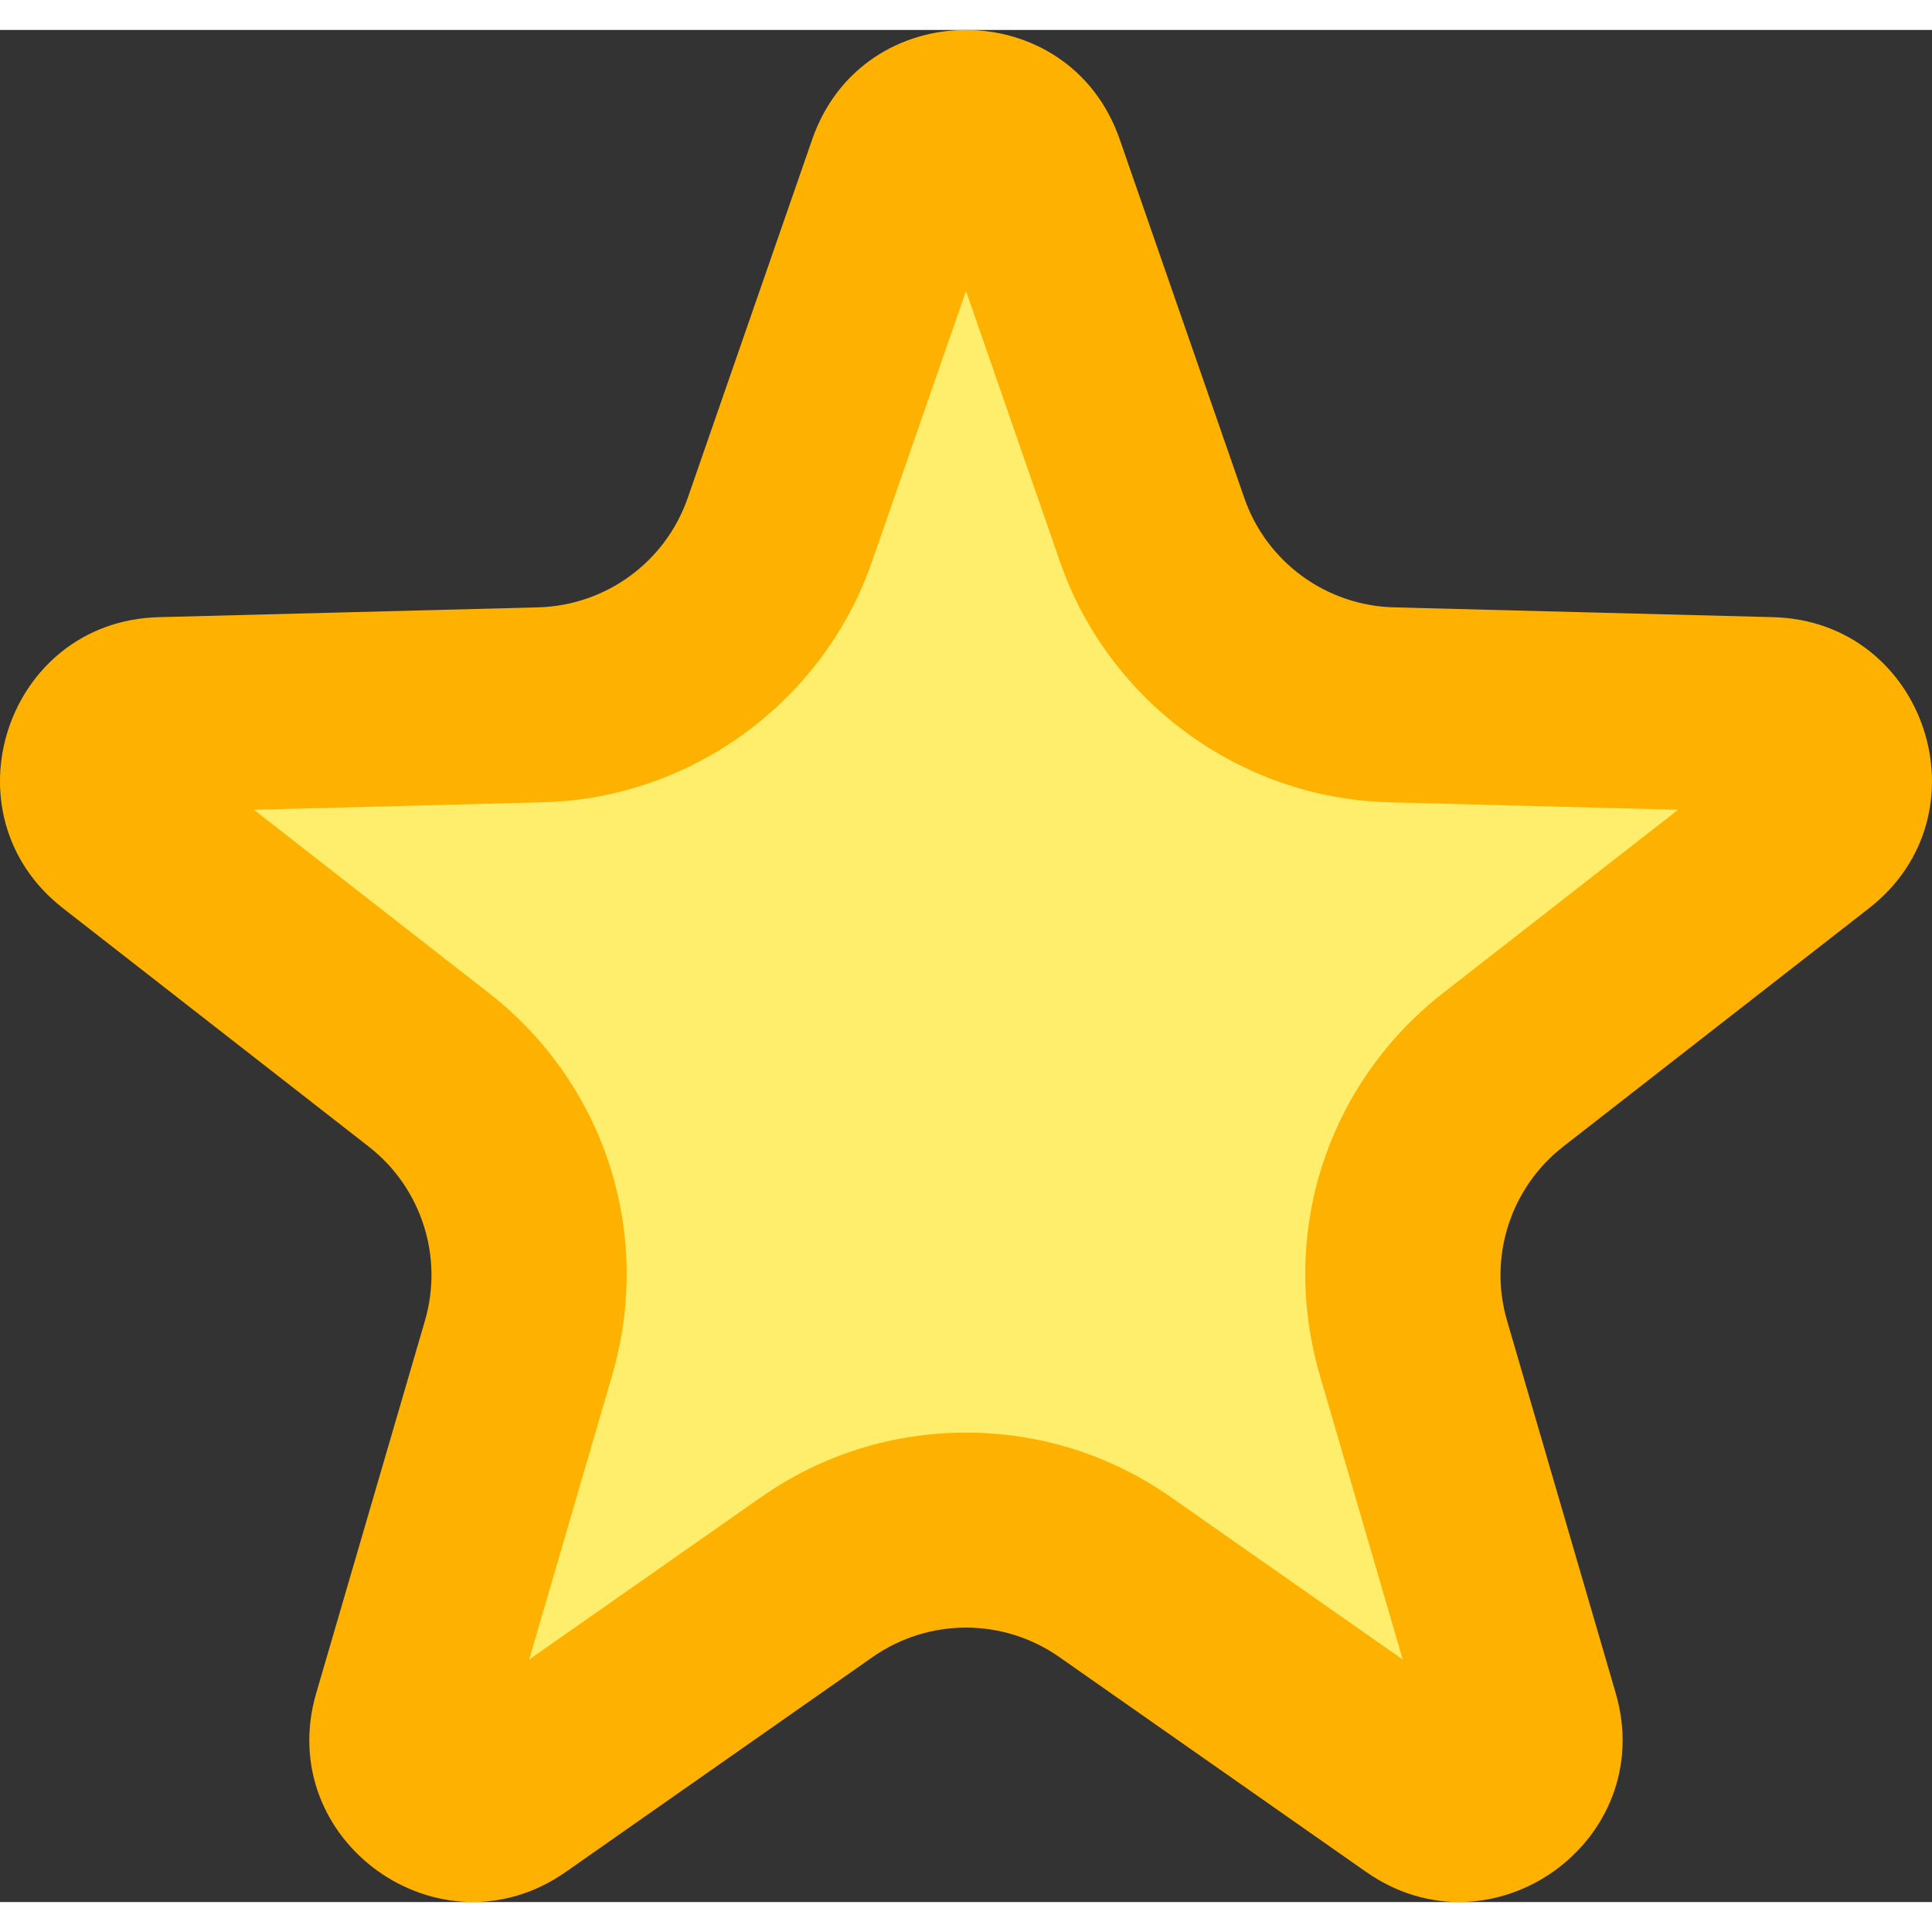 <svg xmlns="http://www.w3.org/2000/svg" width="20" height="20" viewBox="0 0 24.768 24"><rect x="0" y="0" width="24.768" height="24" fill="#333333" stroke="none"/><g fill="#ffee6c"><path d="M 22.331 26.846 C 22.168 26.846 22.009 26.792 21.858 26.686 L 17.924 23.931 C 17.361 23.537 16.699 23.328 16.011 23.328 C 15.323 23.328 14.661 23.537 14.097 23.931 L 10.163 26.686 C 10.012 26.792 9.853 26.846 9.69 26.846 C 9.43 26.846 9.165 26.709 9.001 26.49 C 8.843 26.279 8.803 26.036 8.881 25.767 L 10.275 20.992 C 10.66 19.672 10.208 18.272 9.124 17.427 L 5.202 14.369 C 4.783 14.042 4.867 13.616 4.922 13.448 C 4.978 13.28 5.164 12.888 5.695 12.874 L 10.559 12.747 C 11.939 12.711 13.17 11.811 13.623 10.507 L 15.221 5.907 C 15.397 5.4 15.832 5.346 16.011 5.346 C 16.189 5.346 16.624 5.4 16.8 5.907 L 18.398 10.507 C 18.851 11.811 20.083 12.711 21.463 12.747 L 26.327 12.874 C 26.858 12.888 27.044 13.28 27.099 13.448 C 27.154 13.616 27.238 14.042 26.819 14.369 L 22.898 17.427 C 21.813 18.272 21.362 19.672 21.747 20.992 L 23.14 25.767 C 23.218 26.036 23.178 26.279 23.021 26.489 C 22.856 26.709 22.592 26.846 22.331 26.846 Z" transform="translate(-3.627 -4.096)"/><path d="M 16.011 7.443 L 14.804 10.917 C 14.181 12.71 12.488 13.948 10.591 13.997 L 6.882 14.093 L 9.892 16.441 C 11.383 17.603 12.004 19.527 11.475 21.342 L 10.411 24.987 L 13.38 22.908 C 14.155 22.365 15.065 22.078 16.011 22.078 C 16.957 22.078 17.866 22.365 18.641 22.908 L 21.61 24.987 L 20.547 21.342 C 20.017 19.527 20.638 17.603 22.129 16.441 L 25.14 14.093 L 21.43 13.997 C 19.533 13.948 17.84 12.71 17.217 10.917 L 16.011 7.443 M 16.011 4.096 C 16.834 4.096 17.657 4.563 17.981 5.497 L 19.579 10.097 C 19.864 10.917 20.627 11.475 21.495 11.498 L 26.359 11.624 C 28.316 11.675 29.132 14.151 27.588 15.355 L 23.666 18.412 C 22.993 18.938 22.707 19.821 22.947 20.642 L 24.34 25.417 C 24.892 27.309 22.755 28.84 21.141 27.71 L 17.207 24.955 C 16.489 24.452 15.533 24.452 14.814 24.955 L 10.88 27.71 C 9.266 28.84 7.129 27.309 7.681 25.417 L 9.075 20.642 C 9.314 19.821 9.029 18.938 8.355 18.412 L 4.434 15.355 C 2.89 14.151 3.705 11.675 5.662 11.624 L 10.526 11.498 C 11.394 11.475 12.158 10.917 12.443 10.097 L 14.04 5.497 C 14.365 4.563 15.188 4.096 16.011 4.096 Z" fill="#ffb100" transform="translate(-3.627 -4.096)"/></g></svg>